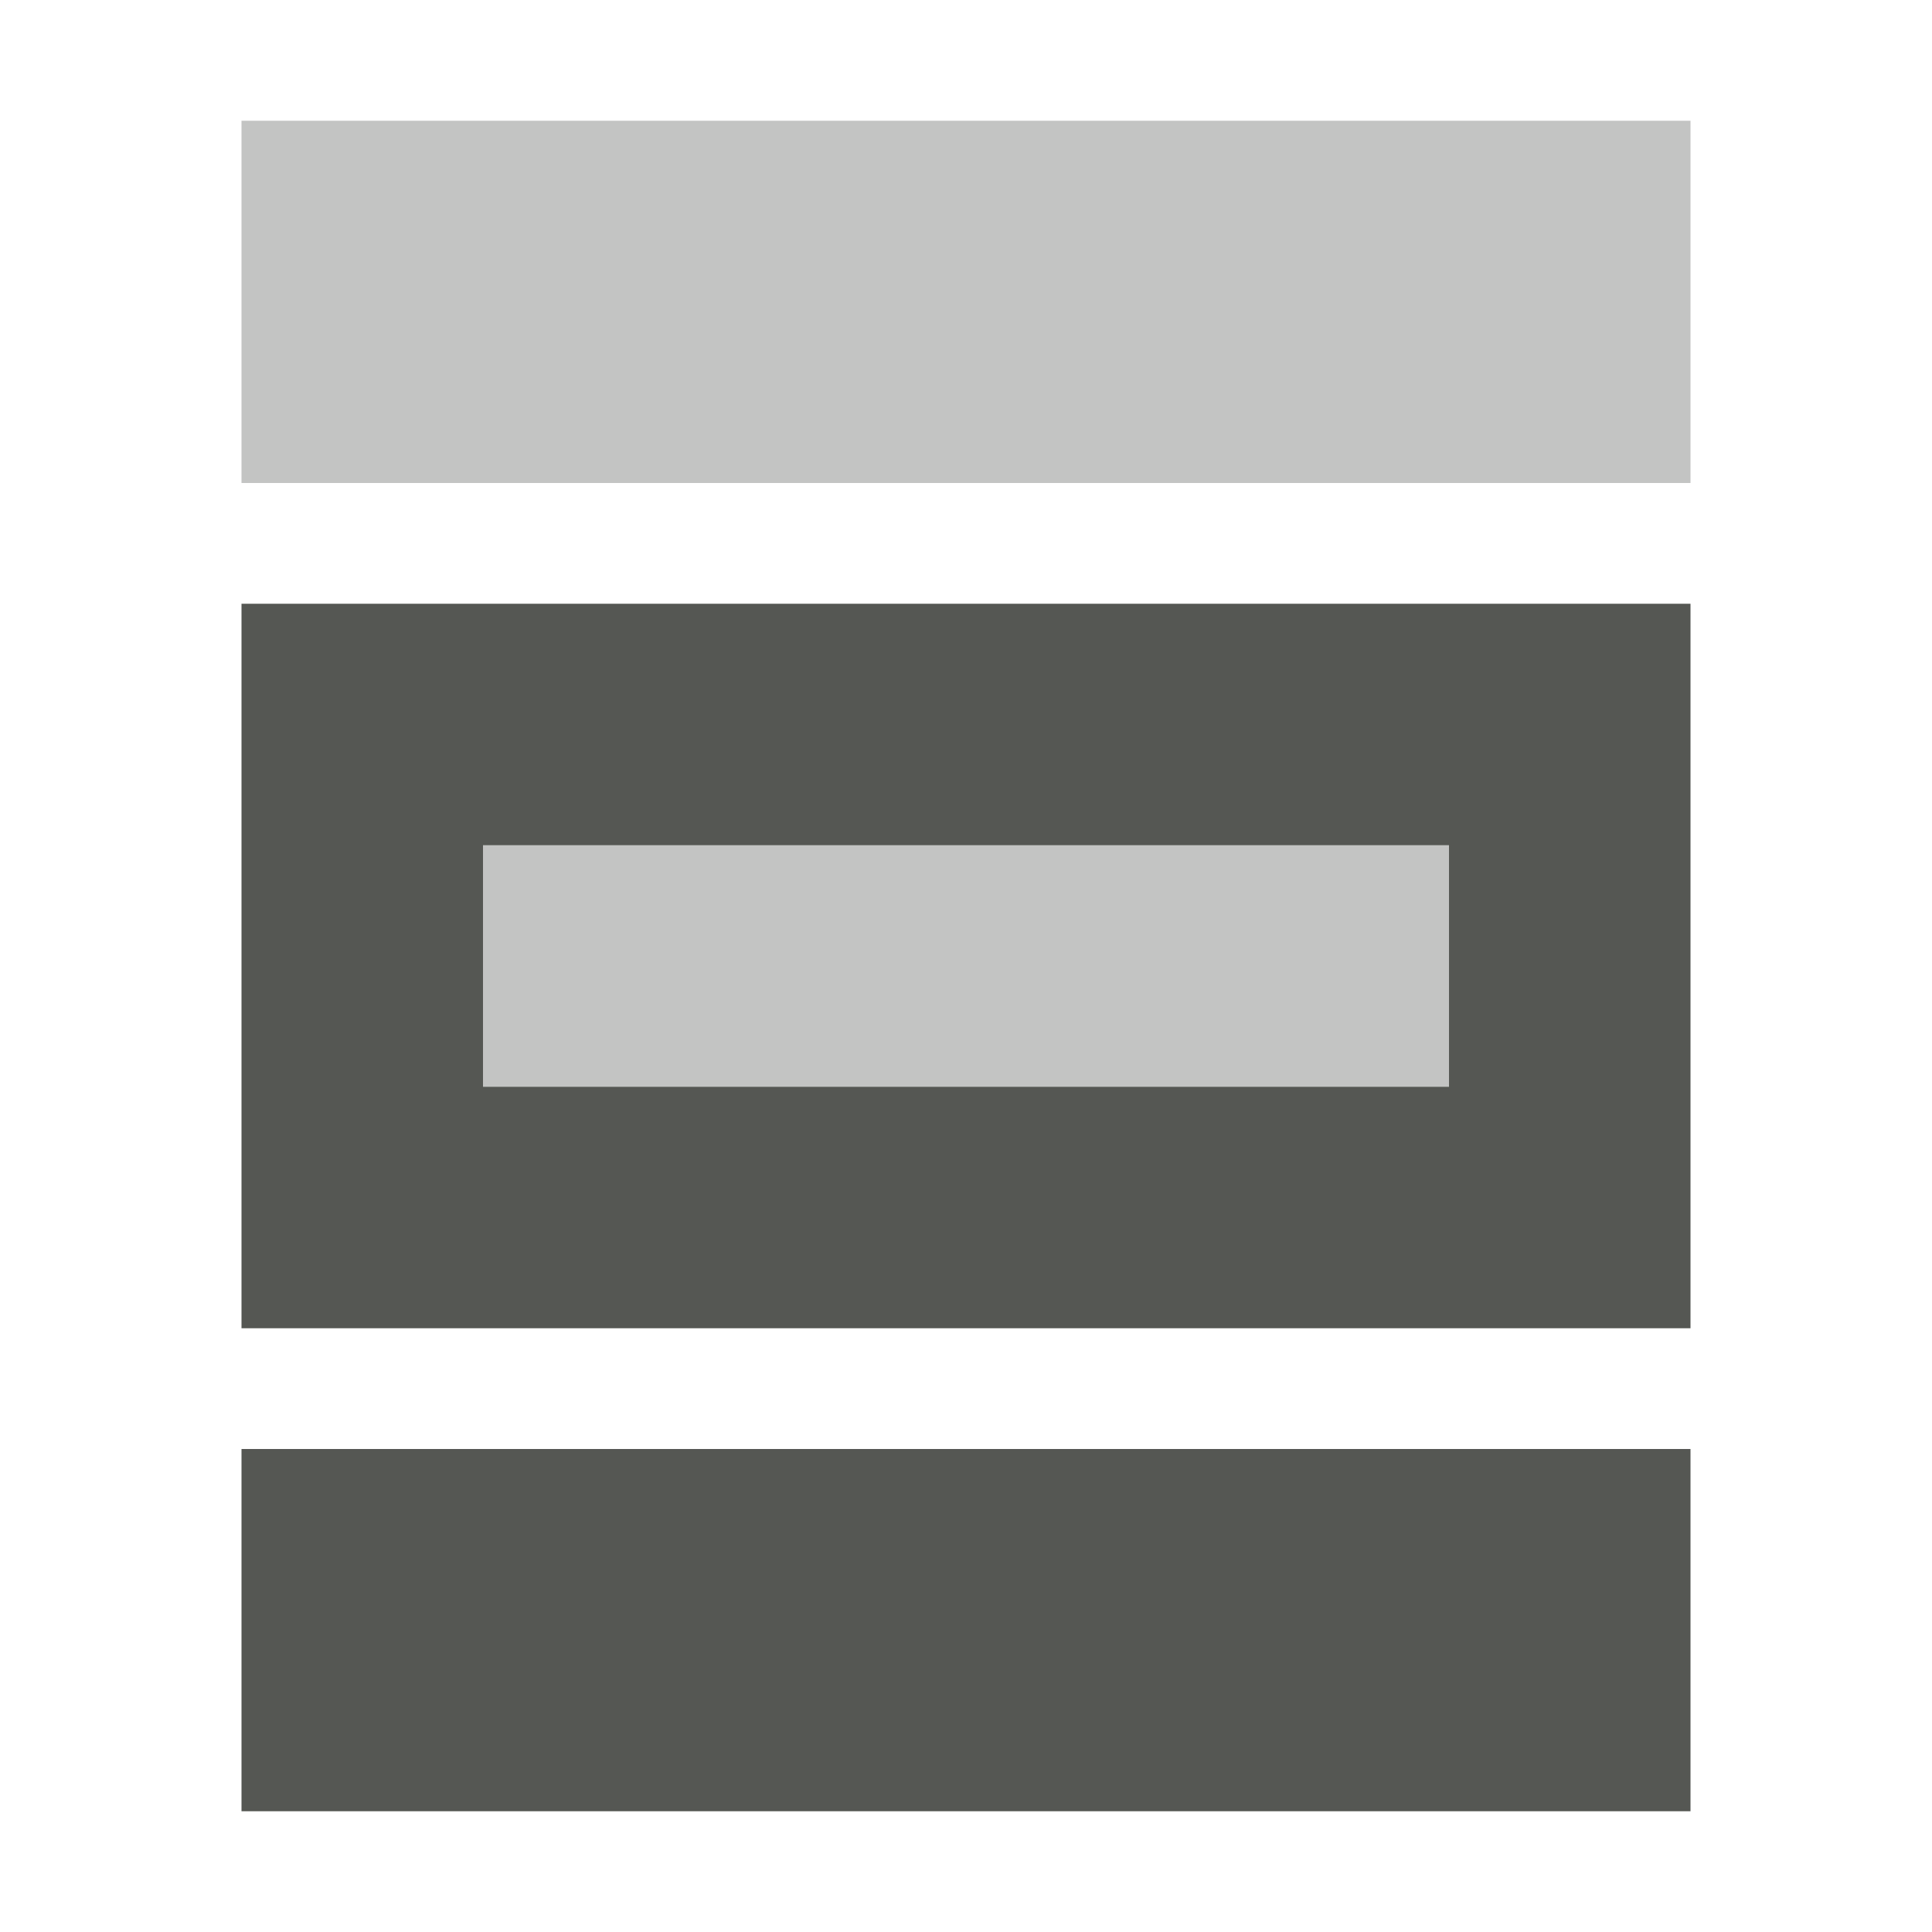 <svg xmlns="http://www.w3.org/2000/svg" viewBox="0 0 16 16">
  <path
     style="fill:#555753"
     d="m 2,5 v 6 H 14 V 5 Z m 2,2 h 8 V 9 H 4 Z m -2,5 v 3 h 12 v -3 z"
     />
  <path
     style="opacity:0.35;fill:#555753"
     d="M 2 1 L 2 4 L 14 4 L 14 1 L 2 1 z M 4 7 L 4 9 L 12 9 L 12 7 L 4 7 z "
     />
</svg>
